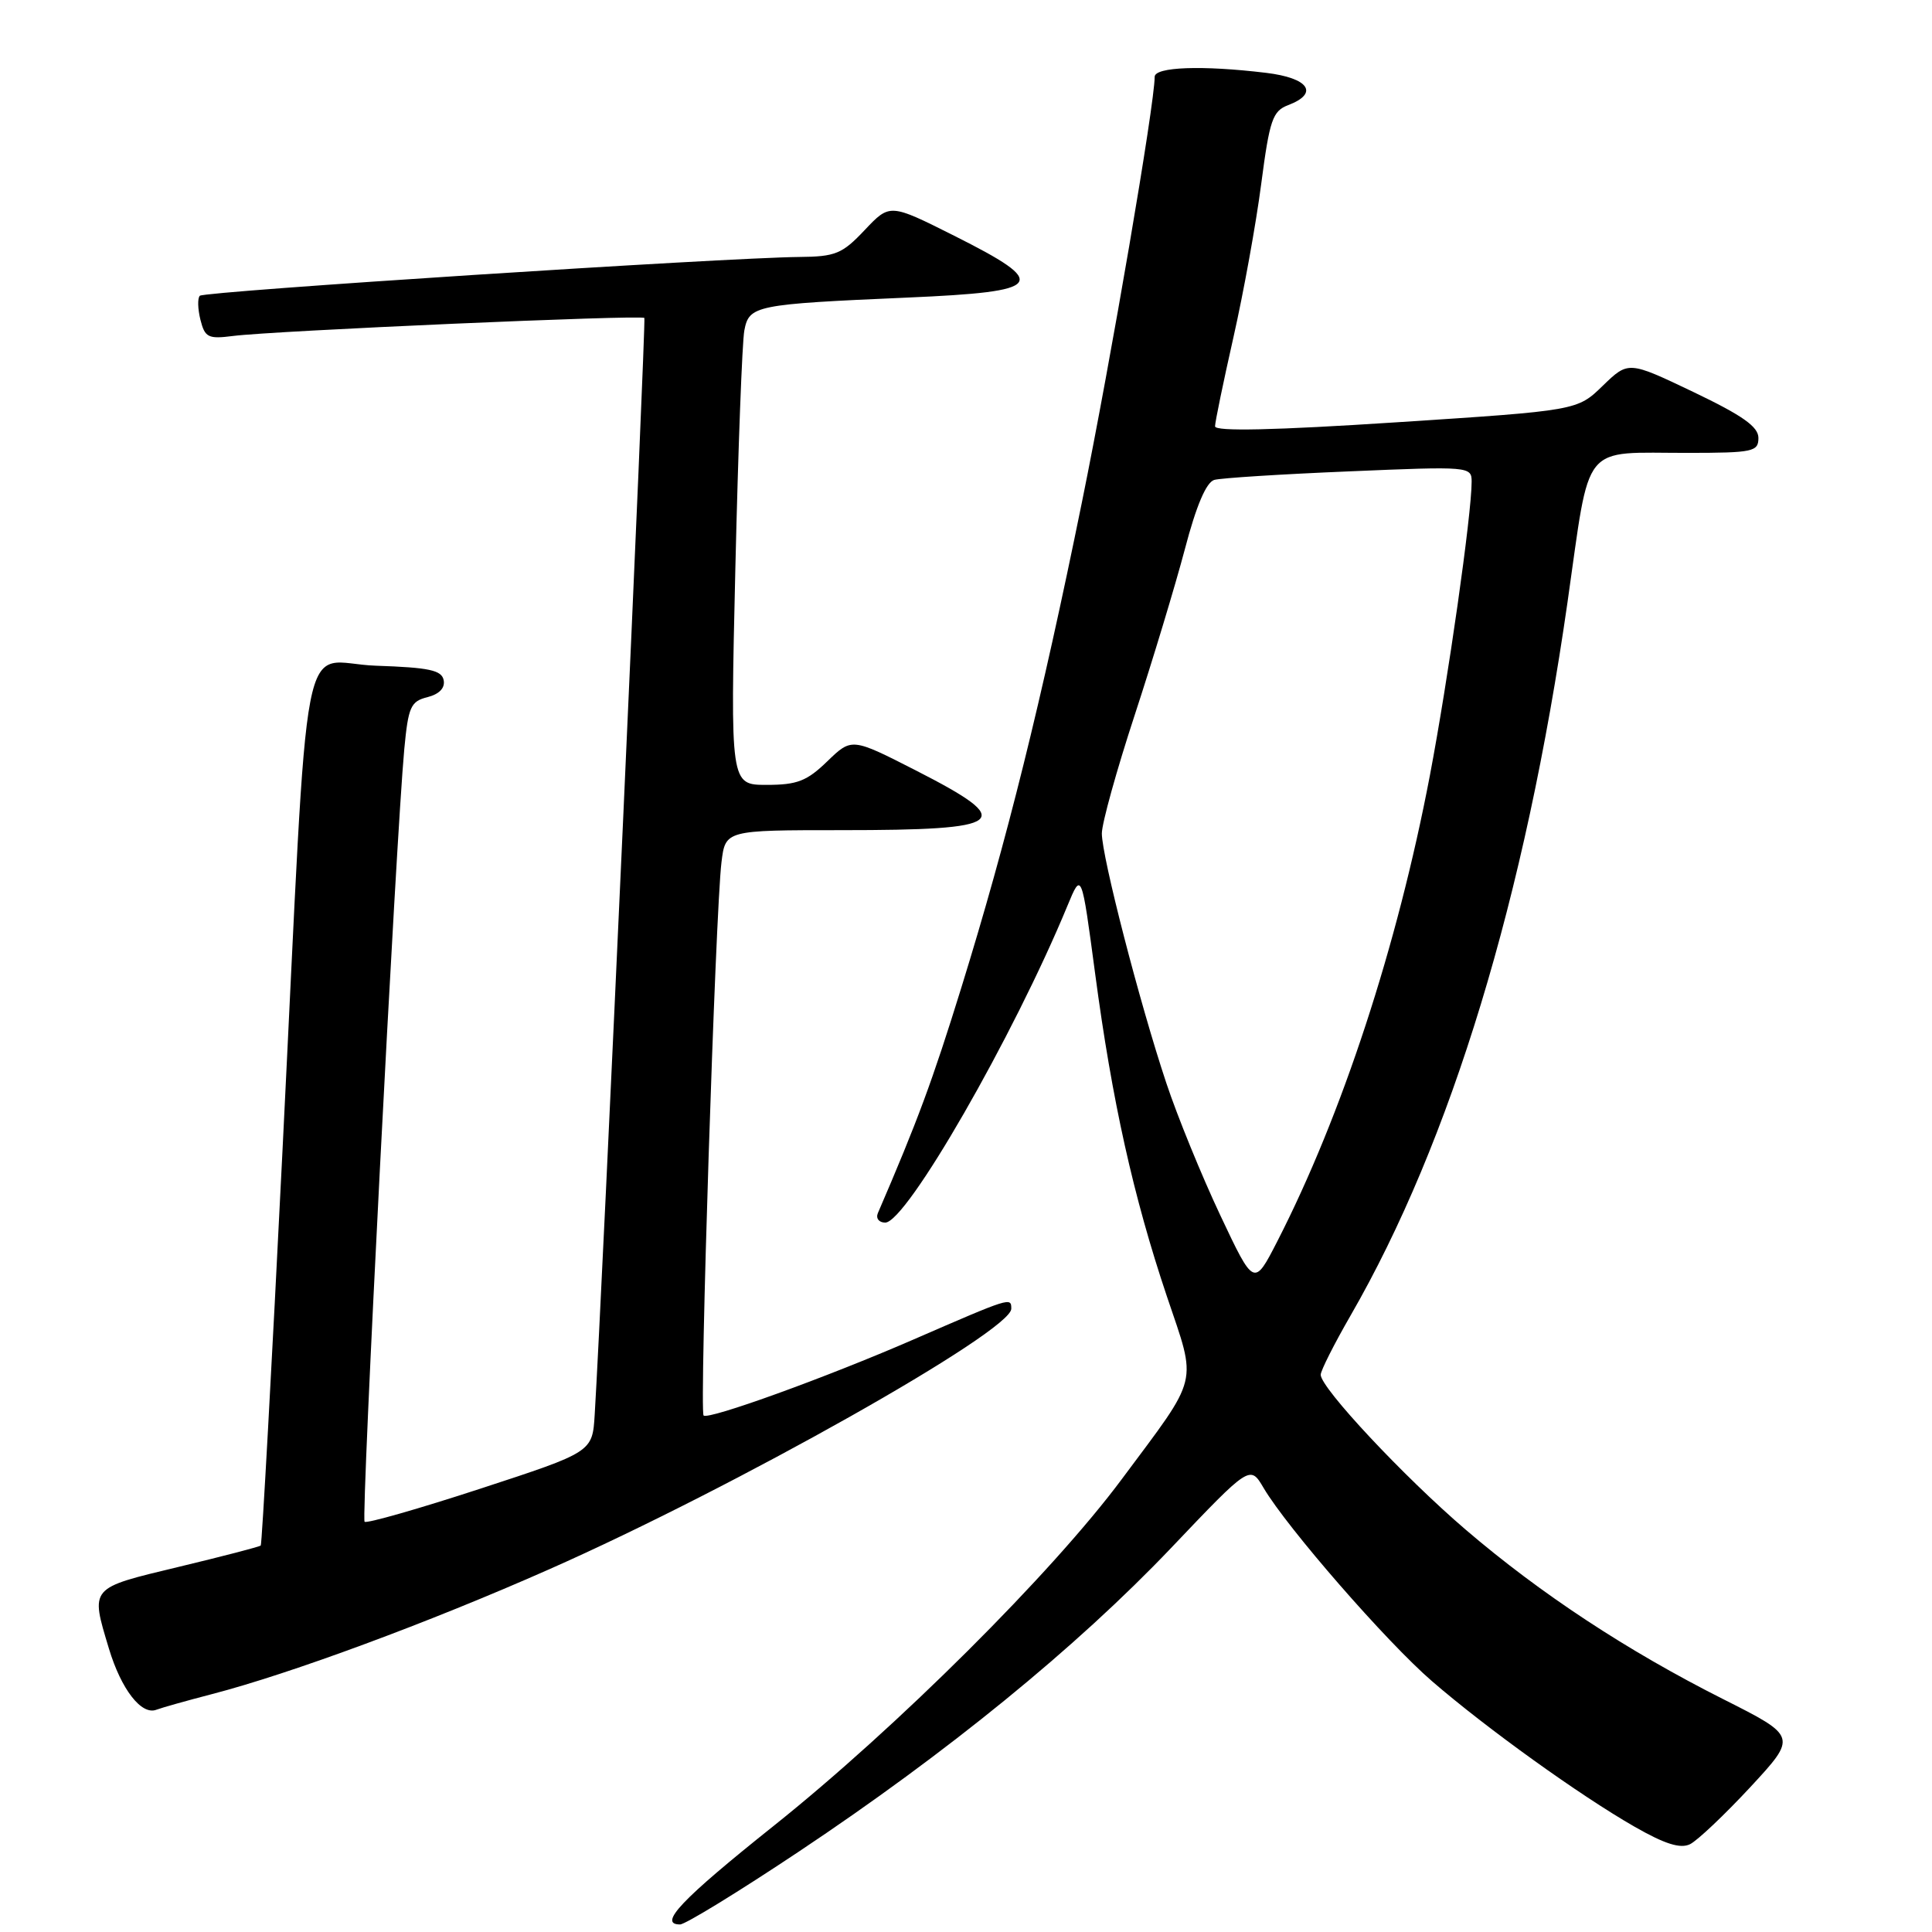 <?xml version="1.0" encoding="UTF-8" standalone="no"?>
<!DOCTYPE svg PUBLIC "-//W3C//DTD SVG 1.1//EN" "http://www.w3.org/Graphics/SVG/1.1/DTD/svg11.dtd" >
<svg xmlns="http://www.w3.org/2000/svg" xmlns:xlink="http://www.w3.org/1999/xlink" version="1.1" viewBox="0 0 256 256">
 <g >
 <path fill="currentColor"
d=" M 105.83 245.36 C 125.52 232.24 142.64 218.28 155.17 205.12 C 165.64 194.11 165.64 194.11 167.44 197.17 C 170.56 202.45 183.73 217.57 189.74 222.76 C 196.99 229.03 209.34 237.90 216.59 242.05 C 220.59 244.34 222.65 244.99 223.93 244.37 C 224.91 243.89 228.51 240.48 231.93 236.80 C 238.14 230.09 238.14 230.09 228.32 225.14 C 215.62 218.74 204.15 211.20 194.21 202.69 C 186.03 195.69 175.00 183.91 175.00 182.16 C 175.00 181.62 176.78 178.09 178.96 174.31 C 192.27 151.22 202.10 118.91 207.70 79.82 C 210.79 58.24 209.34 60.03 223.75 60.01 C 232.28 60.00 233.00 59.85 233.00 58.03 C 233.00 56.54 230.90 55.06 224.38 51.94 C 215.77 47.83 215.77 47.83 212.38 51.11 C 209.00 54.40 209.00 54.40 185.00 55.96 C 168.87 57.01 161.00 57.19 161.00 56.49 C 161.00 55.93 162.10 50.61 163.44 44.68 C 164.78 38.75 166.44 29.60 167.12 24.35 C 168.23 15.87 168.63 14.71 170.69 13.93 C 174.82 12.36 173.43 10.33 167.75 9.65 C 159.31 8.63 153.00 8.86 153.00 10.18 C 153.00 13.78 147.23 47.52 143.37 66.50 C 137.96 93.09 133.43 111.33 127.39 130.84 C 123.56 143.21 121.57 148.58 116.32 160.75 C 116.03 161.44 116.47 162.00 117.30 162.00 C 120.10 162.00 134.30 137.32 141.45 120.00 C 143.31 115.50 143.31 115.50 145.11 129.00 C 147.35 145.87 150.18 158.57 154.61 171.75 C 158.63 183.67 159.03 182.04 148.64 196.00 C 139.41 208.42 118.79 228.95 102.50 241.95 C 90.28 251.70 87.15 255.00 90.11 255.00 C 90.80 255.00 97.88 250.66 105.83 245.36 Z  M 28.08 224.48 C 38.45 221.79 56.87 214.98 72.77 207.94 C 97.36 197.07 134.00 176.41 134.00 173.42 C 134.00 171.86 133.95 171.88 121.00 177.51 C 109.51 182.51 93.84 188.18 93.23 187.56 C 92.66 186.99 94.80 120.70 95.60 114.25 C 96.12 110.00 96.12 110.00 111.48 110.00 C 133.51 110.00 134.81 108.96 121.42 102.12 C 112.86 97.75 112.86 97.75 109.63 100.87 C 106.92 103.50 105.63 104.00 101.59 104.00 C 96.77 104.00 96.77 104.00 97.44 75.25 C 97.81 59.44 98.34 45.28 98.63 43.78 C 99.26 40.47 100.06 40.31 120.25 39.43 C 138.47 38.64 139.21 37.65 126.42 31.23 C 117.91 26.96 117.91 26.96 114.58 30.48 C 111.60 33.64 110.71 34.01 105.88 34.05 C 95.97 34.15 27.06 38.60 26.48 39.19 C 26.16 39.50 26.20 40.94 26.56 42.38 C 27.15 44.72 27.59 44.94 30.86 44.52 C 36.20 43.83 85.03 41.69 85.38 42.13 C 85.63 42.43 79.80 171.15 78.80 187.45 C 78.50 192.40 78.50 192.40 63.64 197.26 C 55.47 199.93 48.57 201.90 48.31 201.64 C 47.83 201.17 52.47 111.08 53.57 99.25 C 54.10 93.66 54.42 92.93 56.63 92.38 C 58.20 91.98 58.99 91.17 58.79 90.13 C 58.53 88.80 56.88 88.45 49.82 88.21 C 39.51 87.87 41.05 79.86 37.43 152.50 C 36.01 181.09 34.71 204.62 34.55 204.79 C 34.39 204.95 29.47 206.23 23.63 207.63 C 11.80 210.47 11.97 210.26 14.43 218.44 C 16.06 223.85 18.74 227.31 20.72 226.55 C 21.46 226.27 24.77 225.34 28.08 224.48 Z  M 161.68 161.00 C 159.22 155.78 156.00 147.90 154.54 143.50 C 151.02 132.95 146.00 113.50 146.00 110.44 C 146.00 109.10 147.96 102.05 150.35 94.76 C 152.74 87.47 155.73 77.57 157.00 72.77 C 158.51 67.00 159.84 63.89 160.90 63.59 C 161.78 63.34 169.81 62.83 178.75 62.46 C 194.72 61.78 195.00 61.81 195.00 63.83 C 195.00 68.16 191.88 90.05 189.46 102.79 C 185.15 125.38 177.82 147.75 169.24 164.50 C 166.16 170.50 166.16 170.50 161.68 161.00 Z "/>
</g>
</svg>